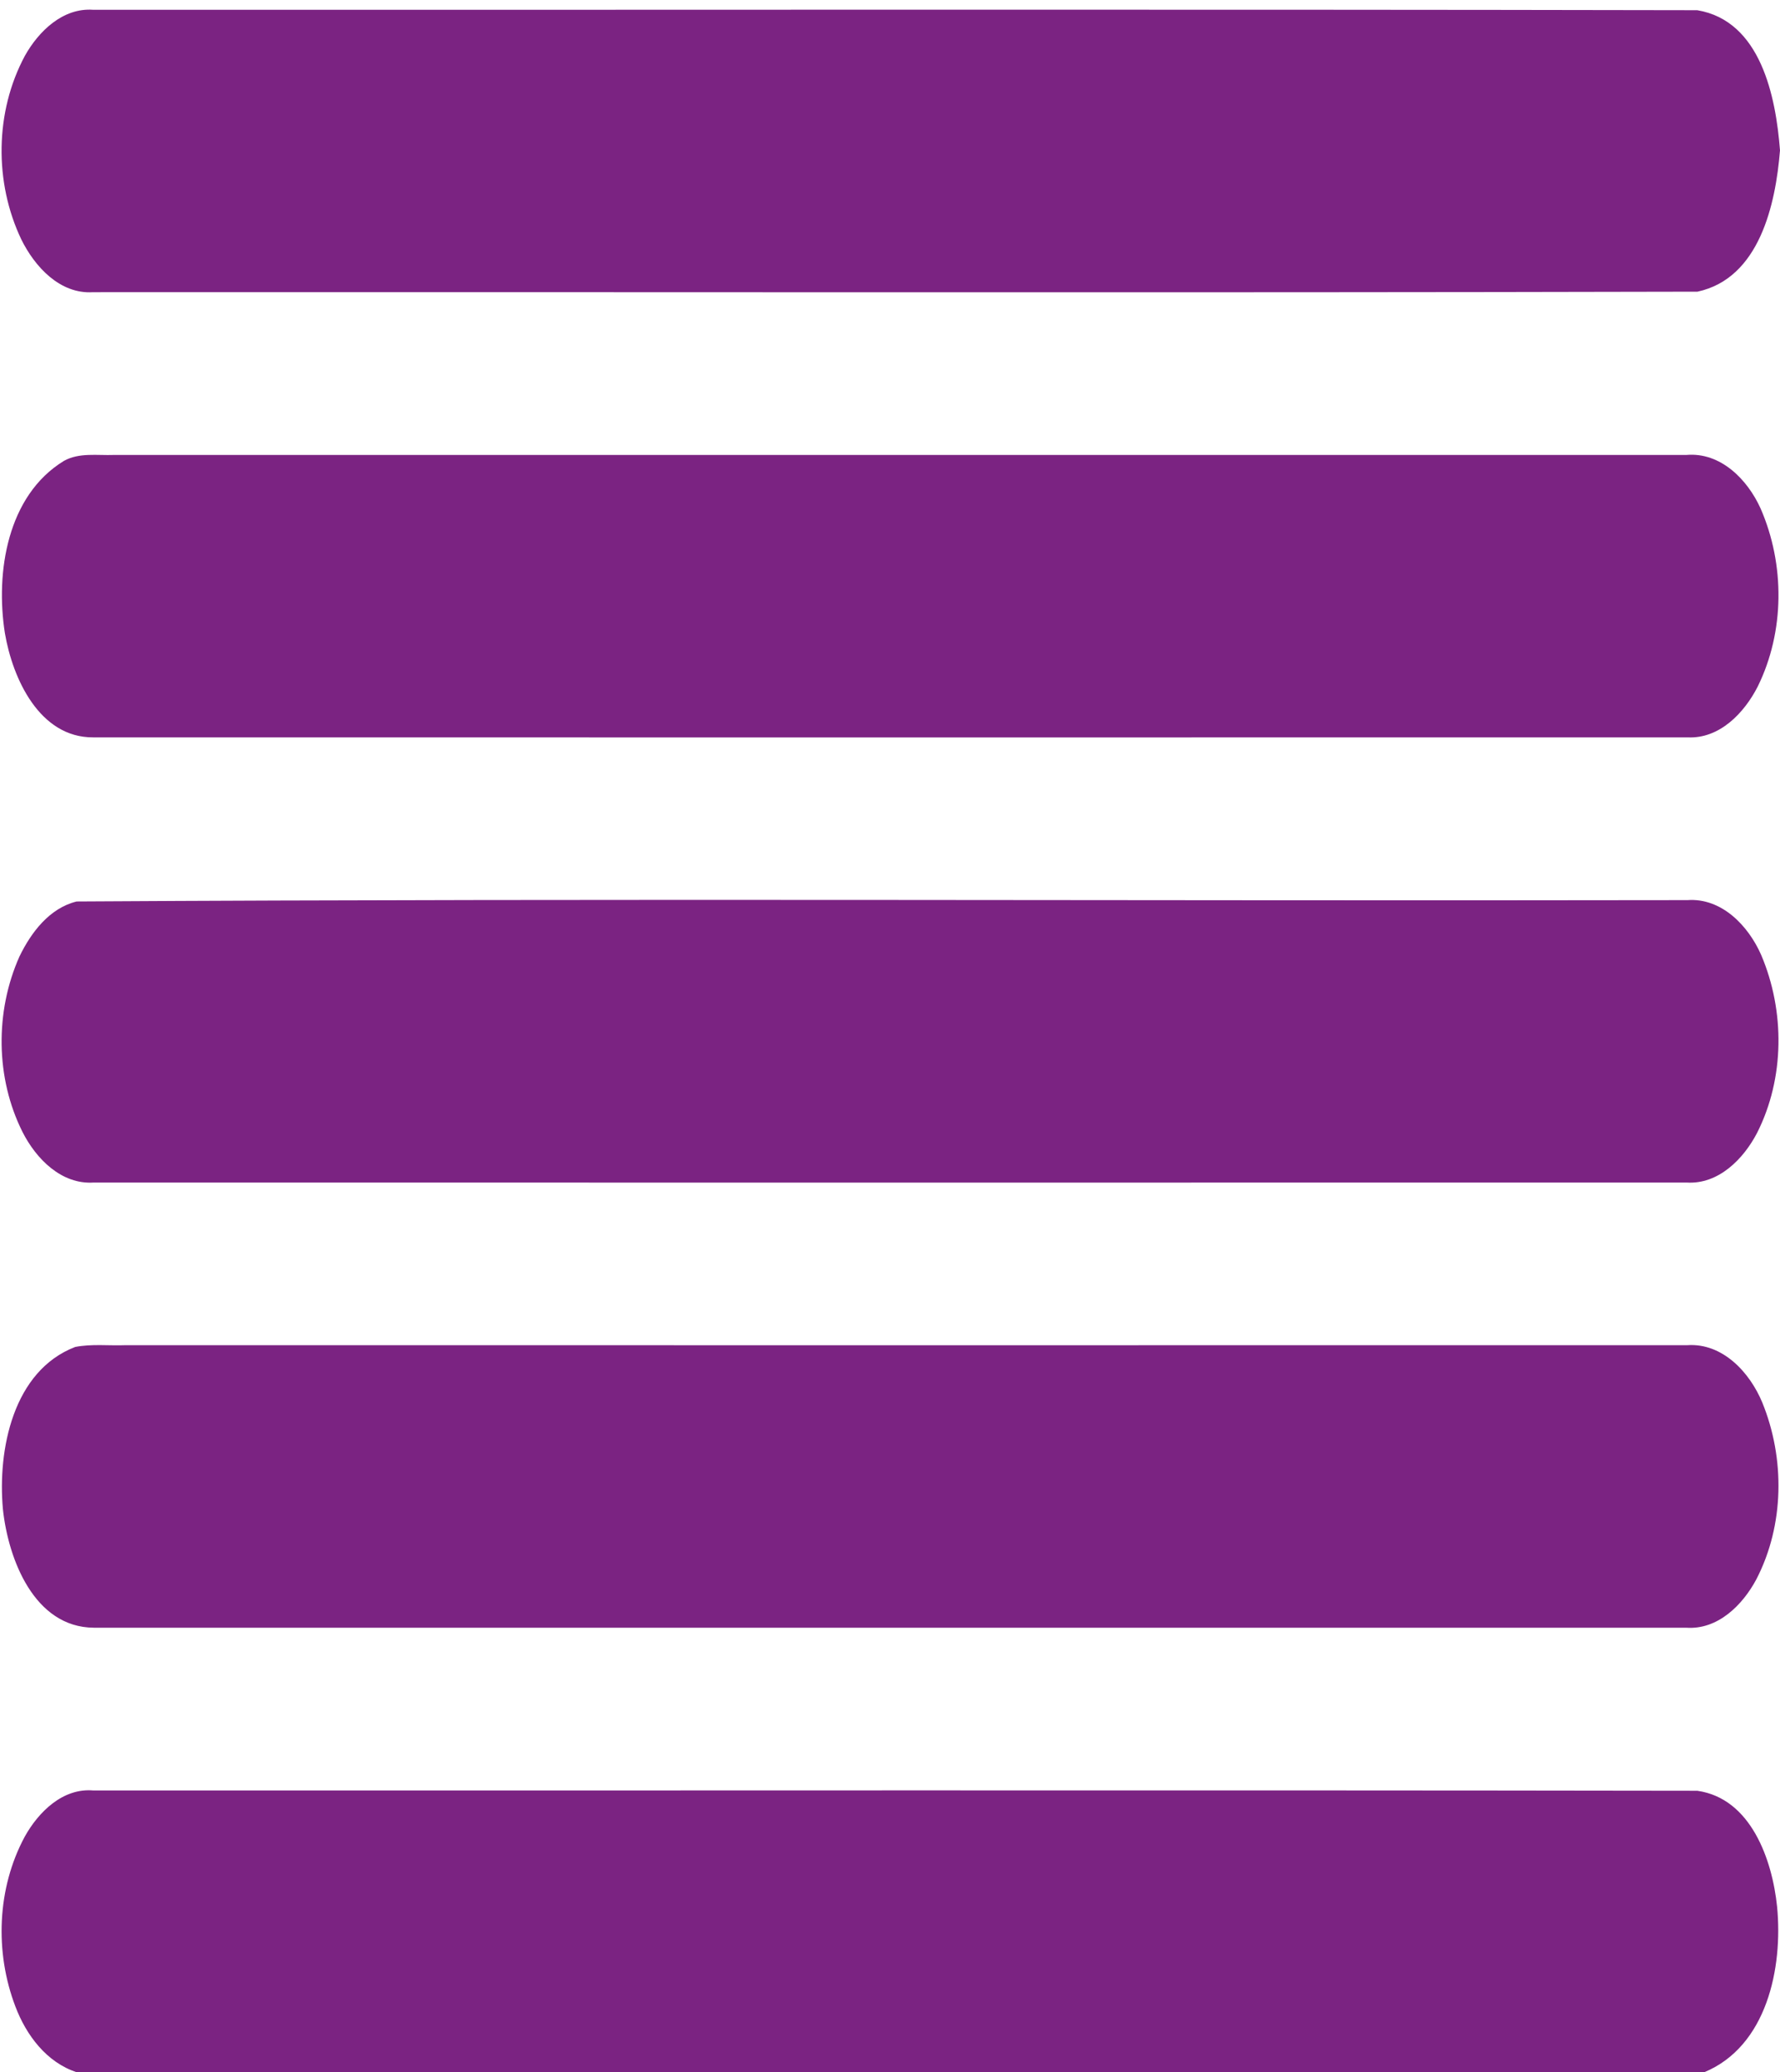 <?xml version="1.0" encoding="UTF-8" ?>
<!DOCTYPE svg PUBLIC "-//W3C//DTD SVG 1.1//EN" "http://www.w3.org/Graphics/SVG/1.1/DTD/svg11.dtd">
<svg width="171pt" height="199pt" viewBox="0 0 171 199" version="1.1" xmlns="http://www.w3.org/2000/svg">
<g id="#7b2382ff">
<path fill="#7b2382" opacity="1.00" d=" M 2.39 5.36 C 3.71 3.00 6.04 0.73 8.95 0.94 C 60.32 0.96 111.69 0.88 163.05 0.98 C 169.15 2.00 170.60 9.27 171.00 14.44 L 171.00 14.44 C 170.58 19.64 169.02 26.73 163.07 28.01 C 111.69 28.13 60.31 28.03 8.93 28.06 C 5.75 28.26 3.34 25.61 2.05 23.00 C -0.57 17.51 -0.50 10.74 2.39 5.36 Z" />
<path fill="#7b2382" opacity="1.00" d=" M 6.14 44.26 C 7.61 43.44 9.34 43.75 10.94 43.69 C 61.30 43.69 111.65 43.69 162.00 43.69 C 165.30 43.40 167.89 46.06 169.14 48.84 C 171.48 54.21 171.46 60.65 168.86 65.93 C 167.57 68.46 165.20 70.96 162.13 70.81 C 111.07 70.82 60.00 70.82 8.94 70.81 C 3.79 70.83 1.21 65.16 0.47 60.80 C -0.45 54.96 0.70 47.58 6.14 44.26 Z" />
<path fill="#7b2382" opacity="1.00" d=" M 7.36 86.57 C 58.92 86.26 110.52 86.53 162.10 86.44 C 165.39 86.20 167.96 88.90 169.19 91.70 C 171.48 97.08 171.46 103.53 168.80 108.79 C 167.49 111.31 165.08 113.76 162.02 113.56 C 111.02 113.57 60.01 113.57 9.01 113.56 C 5.90 113.77 3.47 111.28 2.17 108.72 C -0.44 103.52 -0.49 97.14 1.87 91.85 C 2.99 89.54 4.75 87.21 7.36 86.57 Z" />
<path fill="#7b2382" opacity="1.00" d=" M 7.22 129.35 C 8.81 129.04 10.43 129.24 12.04 129.18 C 62.05 129.18 112.07 129.19 162.08 129.18 C 165.48 128.94 168.10 131.79 169.30 134.69 C 171.49 140.06 171.42 146.45 168.74 151.64 C 167.42 154.13 165.02 156.53 161.99 156.31 C 111.00 156.31 60.00 156.32 9.01 156.31 C 3.29 156.27 0.79 149.73 0.28 144.93 C -0.24 139.22 1.25 131.65 7.22 129.35 Z" />
<path fill="#7b2382" opacity="1.00" d=" M 2.38 176.37 C 3.70 174.00 6.03 171.69 8.96 171.94 C 60.33 171.96 111.70 171.89 163.06 171.97 C 168.21 172.70 170.26 178.60 170.72 183.10 C 171.29 188.96 169.75 196.50 163.72 199.00 L 7.37 199.00 C 4.47 198.05 2.52 195.44 1.48 192.69 C -0.52 187.46 -0.29 181.32 2.38 176.37 Z" />
</g>
</svg>

